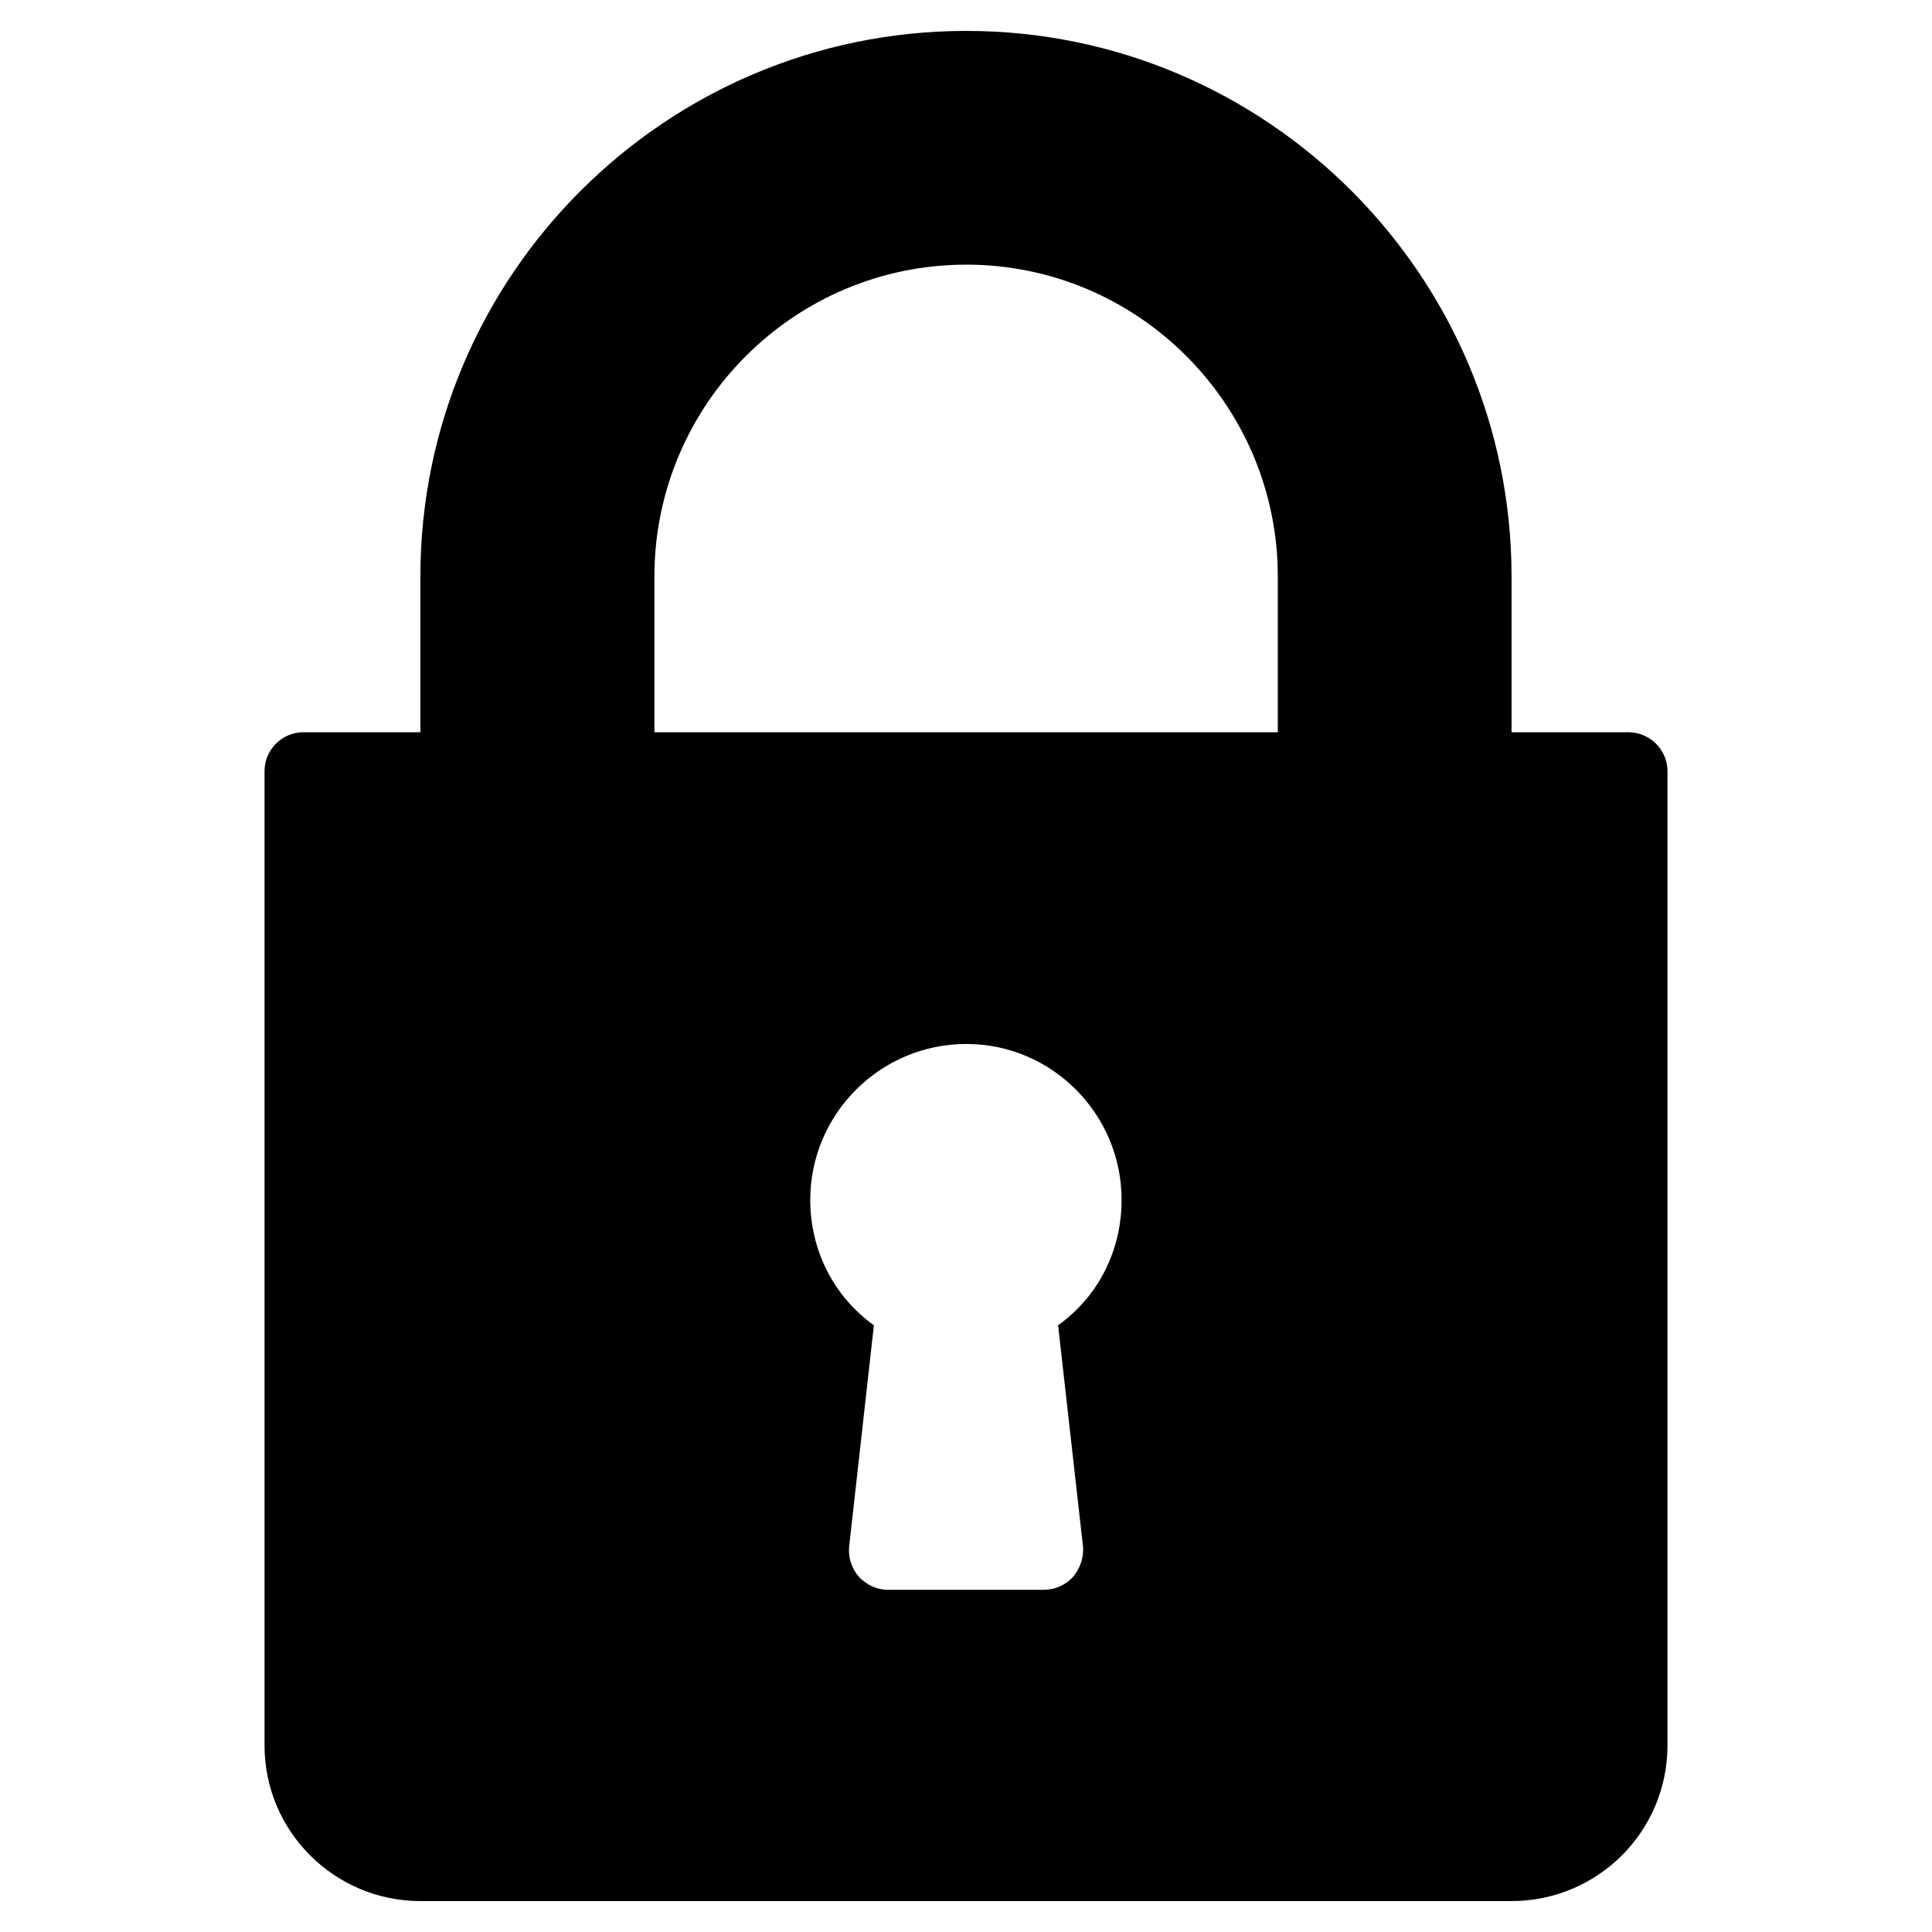 <?xml version="1.0" encoding="utf-8"?>
<!-- Generator: Adobe Illustrator 16.0.0, SVG Export Plug-In . SVG Version: 6.00 Build 0)  -->
<!DOCTYPE svg PUBLIC "-//W3C//DTD SVG 1.1//EN" "http://www.w3.org/Graphics/SVG/1.1/DTD/svg11.dtd">
<svg version="1.1" id="圖層_1" xmlns="http://www.w3.org/2000/svg" xmlns:xlink="http://www.w3.org/1999/xlink" x="0px" y="0px"
	 width="500px" height="500px" viewBox="0 0 500 500" enable-background="new 0 0 500 500" xml:space="preserve">
<g>
	<g>
		<path d="M421.431,189.51h-30.243v-40.315C391.188,71.411,327.85,8,250.084,8C172.15,8,108.796,71.411,108.796,149.194v40.315
			h-30.32c-5.465,0-10.013,4.492-10.013,10.069v252.144c0,22.311,18.173,40.276,40.333,40.276h282.391
			c22.232,0,40.353-17.967,40.353-40.276V199.579C431.538,194.001,426.971,189.51,421.431,189.51z M280.273,400.178
			c0.279,2.808-0.73,5.691-2.526,7.861c-1.929,2.171-4.718,3.407-7.674,3.407h-40.146c-3.014,0-5.597-1.236-7.692-3.407
			c-1.834-2.17-2.771-5.055-2.471-7.861l6.401-57.195c-10.369-7.448-16.47-19.353-16.47-32.455c0-22.232,18.118-40.351,40.39-40.351
			c22.142,0,40.183,18.117,40.183,40.351c0,13.104-6.025,25.007-16.433,32.455L280.273,400.178z M330.695,189.51H169.361v-40.315
			c0-44.469,36.141-80.704,80.723-80.704c44.414,0,80.611,36.235,80.611,80.704V189.51L330.695,189.51z"/>
	</g>
</g>
</svg>
